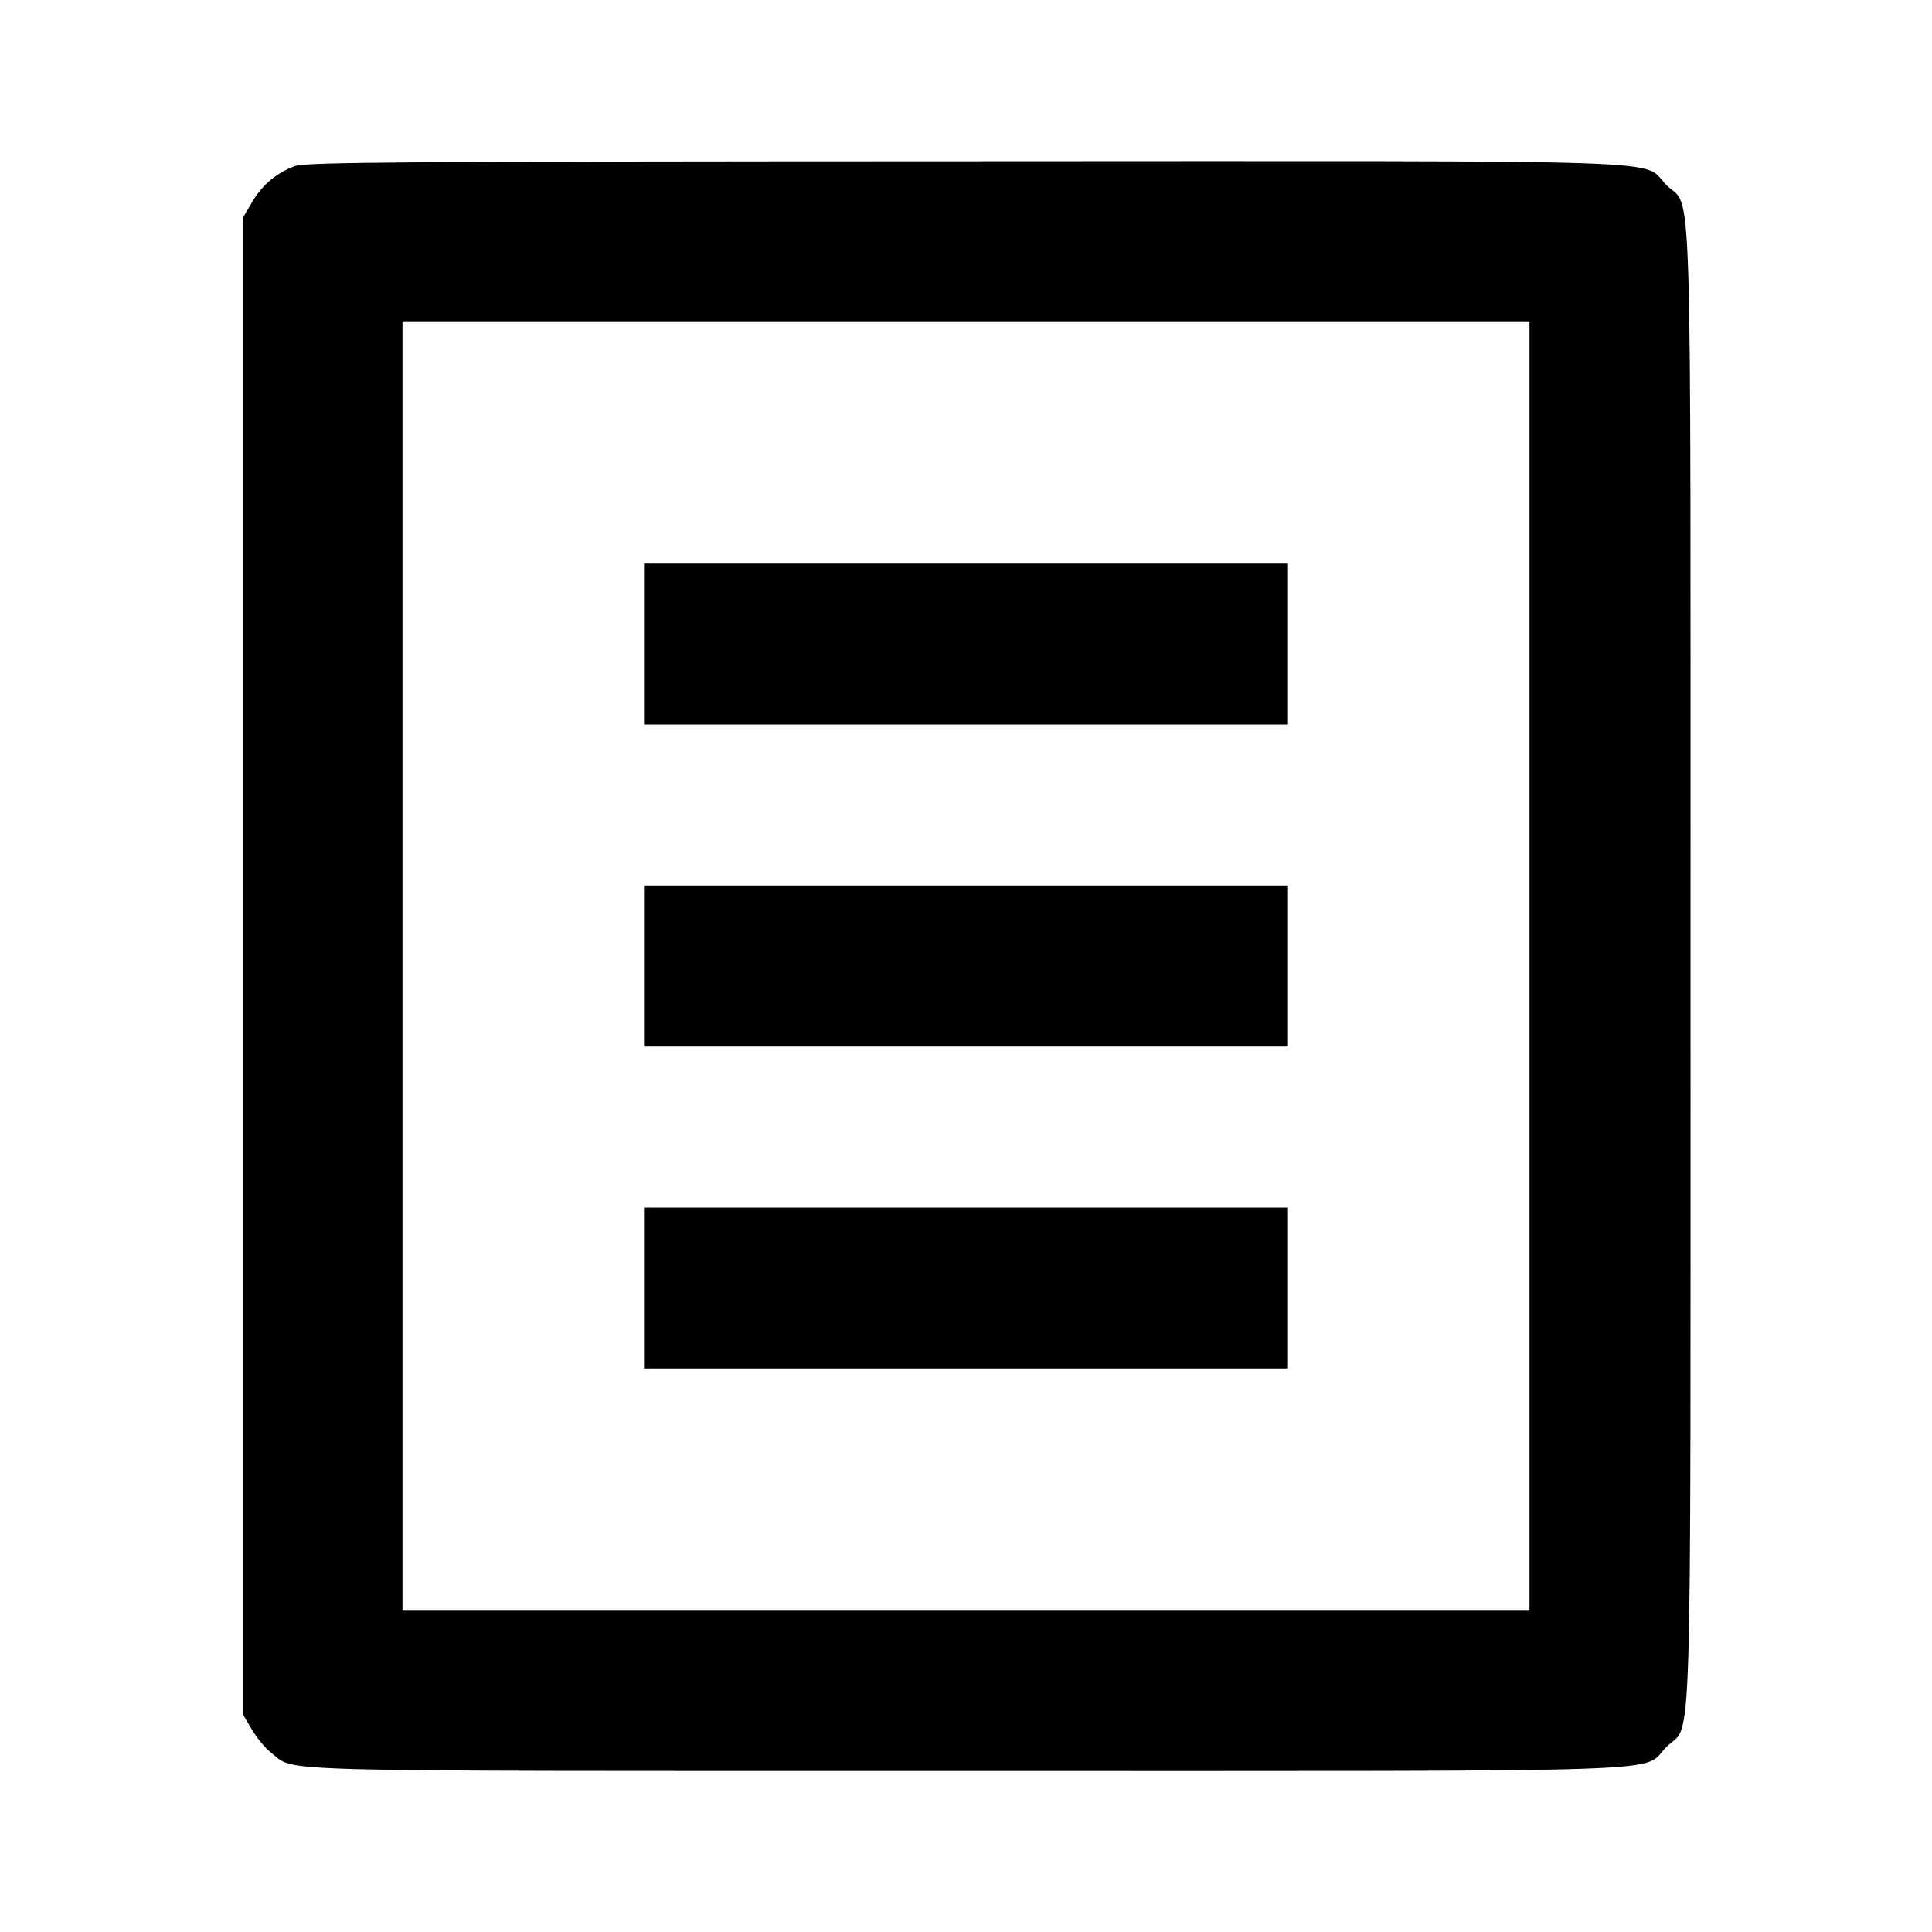 <svg viewBox="0 0 24 24" xmlns="http://www.w3.org/2000/svg"><path d="M3.664 2.063 C 3.436 2.146,3.257 2.297,3.131 2.511 L 3.020 2.700 3.020 12.000 L 3.020 21.300 3.131 21.489 C 3.192 21.592,3.301 21.723,3.374 21.778 C 3.684 22.015,3.106 22.000,11.998 22.000 C 21.144 22.000,20.376 22.026,20.701 21.701 C 21.027 21.375,21.000 22.264,21.000 12.000 C 21.000 1.736,21.027 2.625,20.701 2.299 C 20.376 1.973,21.147 2.000,11.983 2.003 C 5.003 2.005,3.797 2.014,3.664 2.063 M19.000 12.000 L 19.000 20.000 12.000 20.000 L 5.000 20.000 5.000 12.000 L 5.000 4.000 12.000 4.000 L 19.000 4.000 19.000 12.000 M8.000 8.000 L 8.000 9.000 12.000 9.000 L 16.000 9.000 16.000 8.000 L 16.000 7.000 12.000 7.000 L 8.000 7.000 8.000 8.000 M8.000 12.000 L 8.000 13.000 12.000 13.000 L 16.000 13.000 16.000 12.000 L 16.000 11.000 12.000 11.000 L 8.000 11.000 8.000 12.000 M8.000 16.000 L 8.000 17.000 12.000 17.000 L 16.000 17.000 16.000 16.000 L 16.000 15.000 12.000 15.000 L 8.000 15.000 8.000 16.000 " stroke="none" fill-rule="evenodd" fill="black"></path></svg>